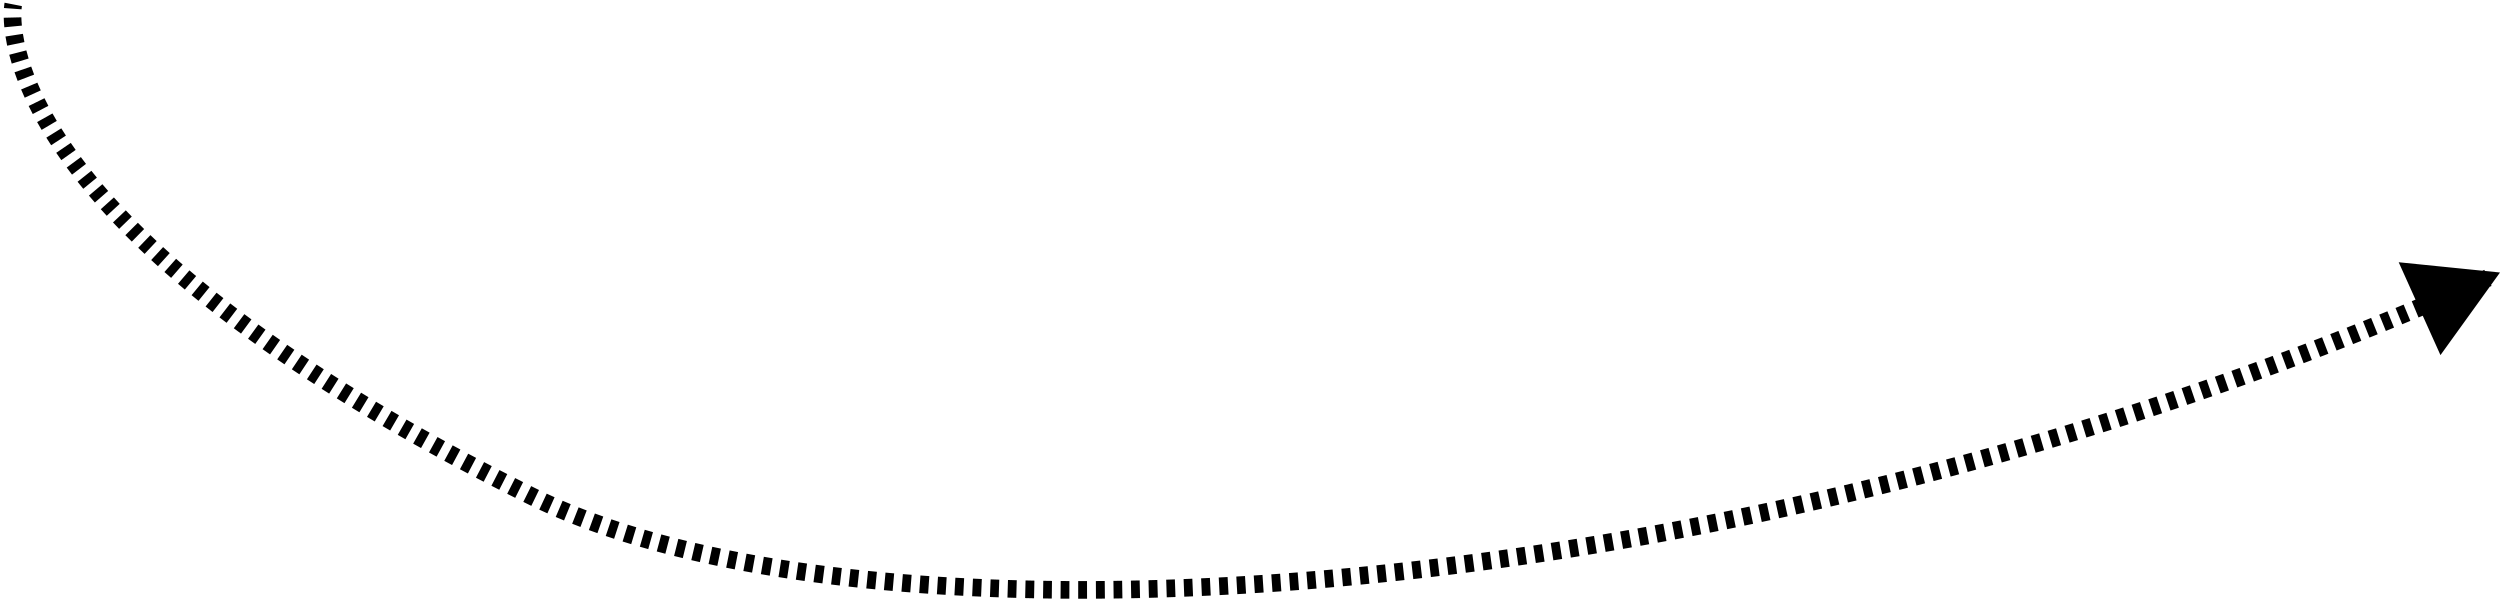 <svg width="567" height="136" viewBox="0 0 567 136" fill="none" xmlns="http://www.w3.org/2000/svg">
<path d="M120.5 112.499L120.056 113.395L120.5 112.499ZM567 61.804L555.512 60.641L560.249 71.171L567 61.804ZM3 1C2.019 0.807 2.018 0.807 2.018 0.808C2.018 0.808 2.018 0.808 2.018 0.808C2.018 0.808 2.018 0.808 2.018 0.808C2.018 0.809 2.018 0.809 2.018 0.809C2.018 0.81 2.018 0.811 2.018 0.812C2.017 0.814 2.017 0.816 2.016 0.818C2.015 0.823 2.014 0.829 2.013 0.837C2.01 0.852 2.007 0.872 2.003 0.897C1.994 0.947 1.983 1.018 1.971 1.109C1.946 1.29 1.916 1.552 1.891 1.892L3.886 2.04C3.908 1.742 3.933 1.52 3.953 1.378C3.962 1.307 3.97 1.256 3.976 1.225C3.978 1.209 3.98 1.199 3.981 1.193C3.982 1.19 3.982 1.189 3.982 1.189C3.982 1.188 3.982 1.189 3.982 1.189C3.982 1.19 3.982 1.19 3.982 1.19C3.981 1.19 3.981 1.191 3.981 1.191C3.981 1.191 3.981 1.191 3.981 1.191C3.981 1.191 3.981 1.192 3.981 1.192C3.981 1.192 3.981 1.192 3 1ZM1.847 3.999C1.862 4.613 1.9 5.313 1.975 6.095L3.966 5.904C3.896 5.17 3.86 4.518 3.846 3.95L1.847 3.999ZM2.232 8.132C2.331 8.769 2.452 9.445 2.6 10.158L4.559 9.751C4.417 9.071 4.302 8.429 4.208 7.825L2.232 8.132ZM3.068 12.169C3.23 12.801 3.412 13.458 3.617 14.137L5.532 13.561C5.335 12.908 5.16 12.278 5.005 11.673L3.068 12.169ZM4.238 16.067C4.452 16.691 4.684 17.333 4.936 17.991L6.804 17.276C6.561 16.64 6.336 16.02 6.13 15.419L4.238 16.067ZM5.707 19.906C5.959 20.506 6.228 21.119 6.514 21.744L8.333 20.912C8.055 20.305 7.795 19.711 7.55 19.13L5.707 19.906ZM7.396 23.601C7.687 24.191 7.992 24.79 8.313 25.399L10.083 24.468C9.77 23.874 9.473 23.291 9.19 22.717L7.396 23.601ZM9.287 27.193C9.61 27.77 9.946 28.355 10.296 28.948L12.018 27.93C11.675 27.351 11.347 26.779 11.032 26.216L9.287 27.193ZM11.354 30.69C11.702 31.25 12.064 31.817 12.438 32.391L14.113 31.298C13.746 30.736 13.393 30.181 13.052 29.633L11.354 30.69ZM13.576 34.096C13.945 34.638 14.326 35.184 14.718 35.736L16.348 34.578C15.963 34.036 15.59 33.5 15.228 32.969L13.576 34.096ZM15.931 37.409C16.319 37.934 16.717 38.463 17.126 38.997L18.713 37.78C18.311 37.255 17.92 36.736 17.539 36.22L15.931 37.409ZM18.376 40.6C18.792 41.124 19.218 41.652 19.655 42.185L21.201 40.916C20.771 40.392 20.352 39.872 19.943 39.357L18.376 40.6ZM20.932 43.718C21.368 44.233 21.813 44.752 22.268 45.274L23.776 43.96C23.327 43.445 22.888 42.934 22.459 42.427L20.932 43.718ZM23.599 46.779C24.04 47.27 24.489 47.764 24.948 48.262L26.418 46.907C25.966 46.416 25.523 45.928 25.088 45.443L23.599 46.779ZM26.35 49.764C26.803 50.242 27.265 50.724 27.735 51.209L29.17 49.816C28.706 49.338 28.25 48.862 27.802 48.389L26.35 49.764ZM29.137 52.637C29.613 53.116 30.096 53.597 30.588 54.081L31.991 52.655C31.504 52.177 31.026 51.701 30.556 51.228L29.137 52.637ZM32.035 55.487C32.508 55.942 32.989 56.399 33.477 56.859L34.848 55.402C34.365 54.948 33.889 54.495 33.421 54.045L32.035 55.487ZM34.964 58.243C35.463 58.703 35.969 59.165 36.483 59.629L37.823 58.144C37.314 57.685 36.813 57.227 36.319 56.773L34.964 58.243ZM37.953 60.943C38.45 61.383 38.954 61.824 39.464 62.268L40.776 60.758C40.27 60.319 39.771 59.881 39.279 59.446L37.953 60.943ZM41.016 63.603C41.524 64.036 42.038 64.471 42.559 64.907L43.843 63.374C43.327 62.941 42.817 62.511 42.314 62.081L41.016 63.603ZM44.084 66.173C44.599 66.597 45.119 67.022 45.646 67.448L46.905 65.894C46.382 65.471 45.865 65.049 45.355 64.629L44.084 66.173ZM47.247 68.733C47.766 69.146 48.292 69.561 48.824 69.977L50.057 68.403C49.529 67.99 49.008 67.578 48.492 67.168L47.247 68.733ZM50.389 71.194C50.917 71.601 51.45 72.009 51.989 72.418L53.199 70.825C52.664 70.419 52.134 70.014 51.611 69.61L50.389 71.194ZM53.624 73.649C54.161 74.051 54.703 74.453 55.251 74.857L56.437 73.247C55.893 72.846 55.355 72.446 54.822 72.048L53.624 73.649ZM56.845 76.023C57.382 76.413 57.924 76.804 58.471 77.196L59.636 75.571C59.092 75.181 58.554 74.793 58.021 74.406L56.845 76.023ZM60.128 78.375C60.685 78.769 61.248 79.165 61.817 79.561L62.96 77.92C62.395 77.526 61.836 77.133 61.282 76.742L60.128 78.375ZM63.436 80.682C63.979 81.055 64.526 81.429 65.078 81.804L66.202 80.15C65.653 79.777 65.109 79.405 64.57 79.034L63.436 80.682ZM66.748 82.932C67.309 83.308 67.876 83.686 68.447 84.064L69.552 82.397C68.984 82.021 68.421 81.645 67.862 81.271L66.748 82.932ZM70.156 85.189C70.702 85.546 71.251 85.904 71.806 86.262L72.892 84.583C72.341 84.227 71.794 83.871 71.251 83.516L70.156 85.189ZM73.481 87.34C74.044 87.699 74.611 88.06 75.183 88.421L76.251 86.731C75.683 86.371 75.118 86.012 74.558 85.654L73.481 87.34ZM76.912 89.507C77.488 89.867 78.069 90.228 78.654 90.59L79.706 88.888C79.123 88.528 78.545 88.169 77.971 87.811L76.912 89.507ZM80.329 91.619C80.891 91.962 81.458 92.306 82.028 92.651L83.063 90.94C82.495 90.597 81.932 90.254 81.372 89.912L80.329 91.619ZM83.751 93.687C84.329 94.033 84.912 94.38 85.498 94.727L86.517 93.006C85.933 92.66 85.353 92.315 84.778 91.971L83.751 93.687ZM87.27 95.77C87.84 96.104 88.413 96.438 88.99 96.773L89.993 95.043C89.418 94.709 88.848 94.377 88.281 94.045L87.27 95.77ZM90.703 97.761C91.277 98.091 91.856 98.422 92.438 98.753L93.427 97.014C92.847 96.685 92.271 96.356 91.699 96.027L90.703 97.761ZM94.195 99.748C94.785 100.08 95.378 100.412 95.975 100.745L96.95 98.999C96.355 98.667 95.764 98.336 95.177 98.005L94.195 99.748ZM97.778 101.746C98.347 102.06 98.921 102.376 99.497 102.692L100.458 100.937C99.883 100.623 99.312 100.309 98.745 99.995L97.778 101.746ZM101.238 103.64C101.821 103.957 102.408 104.274 102.998 104.591L103.946 102.83C103.357 102.513 102.773 102.197 102.191 101.882L101.238 103.64ZM104.78 105.545C105.377 105.863 105.978 106.182 106.582 106.501L107.516 104.732C106.914 104.414 106.315 104.097 105.72 103.78L104.78 105.545ZM108.405 107.459C108.984 107.762 109.566 108.066 110.151 108.37L111.072 106.595C110.489 106.292 109.909 105.989 109.332 105.687L108.405 107.459ZM111.909 109.279C112.498 109.582 113.091 109.886 113.686 110.19L114.596 108.408C114.002 108.105 113.412 107.803 112.825 107.5L111.909 109.279ZM115.482 111.103C116.084 111.408 116.689 111.713 117.297 112.018L118.195 110.231C117.589 109.926 116.986 109.622 116.386 109.319L115.482 111.103ZM119.132 112.936C119.439 113.089 119.747 113.242 120.056 113.395L120.945 111.603C120.637 111.451 120.33 111.298 120.023 111.145L119.132 112.936ZM120.056 113.395C120.348 113.54 120.641 113.684 120.936 113.827L121.81 112.028C121.52 111.887 121.231 111.746 120.945 111.603L120.056 113.395ZM122.728 114.679C123.331 114.96 123.941 115.238 124.558 115.513L125.373 113.687C124.766 113.416 124.165 113.142 123.572 112.866L122.728 114.679ZM126.427 116.33C127.045 116.595 127.669 116.856 128.299 117.115L129.059 115.265C128.438 115.01 127.823 114.752 127.214 114.491L126.427 116.33ZM130.132 117.853C130.748 118.097 131.37 118.338 131.998 118.576L132.708 116.706C132.088 116.471 131.475 116.233 130.866 115.993L130.132 117.853ZM133.897 119.283C134.536 119.517 135.18 119.747 135.829 119.975L136.492 118.088C135.85 117.863 135.214 117.635 134.583 117.405L133.897 119.283ZM137.698 120.619C138.322 120.83 138.951 121.039 139.584 121.245L140.204 119.344C139.577 119.139 138.956 118.933 138.339 118.725L137.698 120.619ZM141.499 121.857C142.142 122.059 142.79 122.258 143.442 122.455L144.02 120.541C143.375 120.346 142.734 120.149 142.098 119.949L141.499 121.857ZM145.393 123.034C146.021 123.217 146.652 123.397 147.288 123.575L147.828 121.65C147.199 121.473 146.573 121.294 145.952 121.114L145.393 123.034ZM149.208 124.104C149.852 124.279 150.5 124.451 151.152 124.621L151.657 122.685C151.01 122.517 150.368 122.346 149.73 122.174L149.208 124.104ZM153.122 125.125C153.774 125.288 154.43 125.45 155.091 125.61L155.561 123.666C154.906 123.508 154.255 123.347 153.609 123.185L153.122 125.125ZM157.009 126.066C157.652 126.216 158.299 126.364 158.949 126.51L159.388 124.559C158.743 124.414 158.101 124.267 157.464 124.118L157.009 126.066ZM160.911 126.943C161.568 127.086 162.229 127.226 162.893 127.365L163.302 125.407C162.643 125.27 161.987 125.13 161.334 124.989L160.911 126.943ZM164.893 127.774C165.534 127.903 166.178 128.03 166.825 128.155L167.205 126.192C166.562 126.067 165.923 125.941 165.287 125.814L164.893 127.774ZM168.775 128.526C169.429 128.647 170.085 128.767 170.745 128.886L171.098 126.917C170.443 126.799 169.791 126.68 169.142 126.559L168.775 128.526ZM172.733 129.235C173.399 129.35 174.067 129.463 174.739 129.574L175.066 127.601C174.398 127.49 173.734 127.378 173.073 127.264L172.733 129.235ZM176.712 129.894C177.361 129.997 178.012 130.099 178.667 130.199L178.969 128.222C178.318 128.123 177.671 128.022 177.026 127.919L176.712 129.894ZM180.638 130.494C181.298 130.591 181.96 130.686 182.625 130.78L182.904 128.799C182.242 128.706 181.584 128.612 180.928 128.515L180.638 130.494ZM184.629 131.056C185.299 131.146 185.972 131.235 186.648 131.322L186.904 129.338C186.232 129.251 185.562 129.163 184.896 129.073L184.629 131.056ZM188.61 131.569C189.264 131.65 189.92 131.729 190.578 131.806L190.813 129.82C190.158 129.743 189.505 129.664 188.855 129.584L188.61 131.569ZM192.561 132.035C193.225 132.109 193.891 132.183 194.559 132.254L194.772 130.266C194.107 130.194 193.445 130.122 192.785 130.047L192.561 132.035ZM196.57 132.465C197.243 132.533 197.918 132.6 198.595 132.666L198.788 130.675C198.114 130.61 197.442 130.543 196.773 130.475L196.57 132.465ZM200.56 132.852C201.217 132.912 201.875 132.971 202.536 133.029L202.71 131.036C202.052 130.979 201.397 130.92 200.743 130.86L200.56 132.852ZM204.525 133.197C205.19 133.252 205.857 133.305 206.526 133.357L206.681 131.363C206.015 131.312 205.351 131.258 204.689 131.204L204.525 133.197ZM208.54 133.509C209.213 133.558 209.888 133.606 210.565 133.653L210.702 131.657C210.028 131.611 209.355 131.563 208.685 131.515L208.54 133.509ZM212.545 133.784C213.203 133.826 213.863 133.867 214.524 133.906L214.643 131.91C213.985 131.87 213.328 131.83 212.673 131.788L212.545 133.784ZM216.514 134.021C217.179 134.058 217.846 134.093 218.515 134.127L218.617 132.13C217.951 132.096 217.287 132.061 216.625 132.024L216.514 134.021ZM220.527 134.226C221.199 134.258 221.874 134.288 222.55 134.317L222.635 132.319C221.962 132.29 221.29 132.26 220.621 132.228L220.527 134.226ZM224.554 134.399C225.212 134.424 225.871 134.449 226.532 134.472L226.602 132.473C225.943 132.45 225.286 132.426 224.631 132.4L224.554 134.399ZM228.52 134.537C229.184 134.557 229.85 134.577 230.518 134.595L230.572 132.596C229.907 132.578 229.244 132.558 228.582 132.538L228.52 134.537ZM232.526 134.645C233.196 134.661 233.869 134.675 234.543 134.688L234.581 132.689C233.91 132.676 233.24 132.661 232.572 132.646L232.526 134.645ZM236.569 134.724C237.229 134.734 237.89 134.743 238.553 134.751L238.577 132.751C237.917 132.743 237.258 132.734 236.601 132.724L236.569 134.724ZM240.537 134.771C241.2 134.777 241.864 134.781 242.53 134.784L242.539 132.784C241.876 132.781 241.214 132.777 240.554 132.771L240.537 134.771ZM244.531 134.79C245.2 134.791 245.87 134.79 246.541 134.789L246.537 132.789C245.868 132.79 245.2 132.791 244.534 132.79L244.531 134.79ZM248.56 134.781C249.232 134.777 249.907 134.772 250.582 134.765L250.564 132.765C249.89 132.772 249.218 132.777 248.548 132.781L248.56 134.781ZM252.561 134.743C253.222 134.735 253.884 134.726 254.547 134.715L254.515 132.715C253.854 132.726 253.194 132.735 252.536 132.744L252.561 134.743ZM256.541 134.68C257.207 134.667 257.874 134.653 258.543 134.638L258.498 132.638C257.831 132.653 257.166 132.667 256.503 132.68L256.541 134.68ZM260.552 134.589C261.223 134.572 261.895 134.553 262.568 134.533L262.51 132.534C261.839 132.554 261.169 132.572 260.5 132.59L260.552 134.589ZM264.588 134.471C265.246 134.45 265.906 134.427 266.567 134.404L266.496 132.405C265.837 132.429 265.18 132.451 264.523 132.472L264.588 134.471ZM268.553 134.33C269.216 134.305 269.88 134.278 270.545 134.25L270.462 132.252C269.799 132.28 269.137 132.306 268.476 132.332L268.553 134.33ZM272.545 134.163C273.212 134.133 273.881 134.102 274.551 134.07L274.455 132.073C273.787 132.105 273.121 132.136 272.455 132.165L272.545 134.163ZM276.563 133.971C277.235 133.936 277.908 133.901 278.582 133.865L278.474 131.867C277.802 131.904 277.131 131.939 276.461 131.973L276.563 133.971ZM280.564 133.754C281.224 133.717 281.885 133.678 282.547 133.638L282.427 131.642C281.767 131.682 281.108 131.72 280.45 131.758L280.564 133.754ZM284.536 133.516C285.201 133.474 285.866 133.431 286.532 133.388L286.4 131.392C285.736 131.436 285.073 131.478 284.411 131.52L284.536 133.516ZM288.533 133.253C289.201 133.207 289.87 133.16 290.54 133.112L290.397 131.117C289.729 131.165 289.062 131.212 288.396 131.258L288.533 133.253ZM292.552 132.965C293.216 132.915 293.88 132.865 294.545 132.813L294.391 130.819C293.728 130.87 293.065 130.921 292.404 130.97L292.552 132.965ZM296.525 132.657C297.186 132.604 297.847 132.55 298.51 132.495L298.344 130.502C297.683 130.557 297.024 130.611 296.365 130.663L296.525 132.657ZM300.5 132.327C301.164 132.27 301.829 132.212 302.495 132.153L302.318 130.161C301.654 130.219 300.991 130.277 300.328 130.334L300.5 132.327ZM304.495 131.973C305.162 131.912 305.831 131.85 306.5 131.787L306.313 129.795C305.645 129.858 304.978 129.92 304.313 129.981L304.495 131.973ZM308.508 131.595C309.165 131.531 309.823 131.466 310.482 131.401L310.284 129.41C309.626 129.476 308.97 129.54 308.314 129.604L308.508 131.595ZM312.461 131.201C313.121 131.133 313.783 131.064 314.445 130.995L314.236 129.006C313.576 129.075 312.916 129.144 312.257 129.211L312.461 131.201ZM316.433 130.783C317.096 130.712 317.761 130.639 318.426 130.566L318.206 128.578C317.543 128.651 316.88 128.724 316.219 128.795L316.433 130.783ZM320.423 130.343C321.089 130.268 321.756 130.191 322.424 130.114L322.194 128.127C321.528 128.204 320.863 128.28 320.198 128.356L320.423 130.343ZM324.415 129.881C325.072 129.803 325.729 129.724 326.387 129.645L326.147 127.659C325.491 127.739 324.835 127.817 324.18 127.895L324.415 129.881ZM328.364 129.403C329.024 129.321 329.684 129.239 330.345 129.155L330.094 127.171C329.435 127.254 328.777 127.337 328.119 127.418L328.364 129.403ZM332.329 128.902C332.992 128.817 333.654 128.731 334.318 128.644L334.057 126.661C333.396 126.748 332.734 126.834 332.074 126.919L332.329 128.902ZM336.31 128.379C336.975 128.29 337.64 128.2 338.306 128.109L338.036 126.128C337.371 126.218 336.708 126.308 336.045 126.397L336.31 128.379ZM340.286 127.836C340.941 127.745 341.598 127.653 342.255 127.56L341.974 125.58C341.319 125.673 340.664 125.764 340.01 125.856L340.286 127.836ZM344.228 127.278C344.886 127.183 345.545 127.087 346.204 126.99L345.913 125.012C345.256 125.108 344.599 125.204 343.942 125.298L344.228 127.278ZM348.183 126.697C348.844 126.599 349.505 126.499 350.166 126.399L349.866 124.422C349.206 124.522 348.547 124.621 347.888 124.719L348.183 126.697ZM352.152 126.095C352.815 125.993 353.478 125.889 354.142 125.785L353.832 123.809C353.17 123.913 352.508 124.016 351.847 124.118L352.152 126.095ZM356.114 125.473C356.768 125.369 357.423 125.264 358.078 125.158L357.759 123.184C357.105 123.289 356.452 123.394 355.799 123.498L356.114 125.473ZM360.046 124.837C360.702 124.729 361.359 124.62 362.016 124.511L361.687 122.538C361.032 122.647 360.376 122.756 359.722 122.863L360.046 124.837ZM363.99 124.179C364.648 124.067 365.307 123.955 365.966 123.842L365.627 121.871C364.97 121.984 364.312 122.096 363.656 122.207L363.99 124.179ZM367.945 123.499C368.605 123.384 369.265 123.268 369.926 123.152L369.578 121.182C368.919 121.299 368.26 121.414 367.601 121.529L367.945 123.499ZM371.894 122.801C372.546 122.684 373.199 122.566 373.853 122.448L373.495 120.48C372.843 120.598 372.192 120.716 371.541 120.833L371.894 122.801ZM375.814 122.089C376.468 121.968 377.123 121.847 377.778 121.725L377.411 119.759C376.757 119.881 376.104 120.002 375.452 120.122L375.814 122.089ZM379.744 121.355C380.399 121.231 381.056 121.107 381.712 120.981L381.336 119.017C380.681 119.142 380.026 119.267 379.372 119.39L379.744 121.355ZM383.683 120.601C384.34 120.473 384.998 120.345 385.656 120.216L385.27 118.253C384.614 118.382 383.958 118.51 383.302 118.638L383.683 120.601ZM387.62 119.827C388.271 119.698 388.921 119.568 389.572 119.437L389.178 117.476C388.528 117.607 387.879 117.737 387.23 117.866L387.62 119.827ZM391.527 119.041C392.178 118.908 392.83 118.774 393.483 118.64L393.079 116.681C392.428 116.815 391.777 116.948 391.127 117.081L391.527 119.041ZM395.441 118.233C396.094 118.097 396.747 117.96 397.401 117.822L396.988 115.865C396.336 116.003 395.684 116.14 395.032 116.276L395.441 118.233ZM399.363 117.405C400.017 117.266 400.671 117.125 401.326 116.984L400.904 115.029C400.251 115.17 399.598 115.31 398.945 115.45L399.363 117.405ZM403.289 116.557C403.937 116.416 404.585 116.273 405.233 116.13L404.802 114.177C404.155 114.32 403.508 114.462 402.862 114.603L403.289 116.557ZM407.179 115.698C407.828 115.553 408.478 115.407 409.127 115.26L408.687 113.309C408.039 113.456 407.391 113.601 406.743 113.746L407.179 115.698ZM411.077 114.818C411.727 114.669 412.377 114.52 413.027 114.37L412.578 112.421C411.929 112.571 411.28 112.72 410.632 112.868L411.077 114.818ZM414.98 113.917C415.631 113.766 416.282 113.613 416.933 113.459L416.475 111.513C415.825 111.666 415.175 111.818 414.526 111.97L414.98 113.917ZM418.889 112.996C419.535 112.842 420.183 112.688 420.83 112.532L420.362 110.587C419.716 110.743 419.071 110.897 418.425 111.051L418.889 112.996ZM422.768 112.064C423.414 111.907 424.06 111.749 424.706 111.59L424.23 109.648C423.585 109.806 422.94 109.963 422.295 110.12L422.768 112.064ZM426.646 111.112C427.293 110.951 427.94 110.79 428.588 110.628L428.102 108.688C427.456 108.85 426.811 109.011 426.165 109.17L426.646 111.112ZM430.53 110.14C431.177 109.976 431.825 109.811 432.473 109.646L431.978 107.708C431.332 107.873 430.686 108.037 430.04 108.201L430.53 110.14ZM434.417 109.147C435.064 108.981 435.71 108.813 436.357 108.645L435.854 106.709C435.208 106.877 434.563 107.044 433.918 107.211L434.417 109.147ZM438.286 108.141C438.929 107.972 439.572 107.802 440.215 107.632L439.703 105.699C439.061 105.869 438.419 106.038 437.778 106.207L438.286 108.141ZM442.145 107.118C442.789 106.945 443.432 106.772 444.076 106.599L443.555 104.668C442.912 104.841 442.27 105.014 441.628 105.186L442.145 107.118ZM446.008 106.074C446.652 105.899 447.296 105.723 447.94 105.545L447.409 103.617C446.767 103.794 446.124 103.97 445.482 104.145L446.008 106.074ZM449.873 105.011C450.517 104.832 451.162 104.653 451.806 104.472L451.267 102.546C450.624 102.726 449.981 102.906 449.338 103.084L449.873 105.011ZM453.729 103.931C454.368 103.75 455.008 103.569 455.648 103.386L455.1 101.463C454.461 101.645 453.823 101.826 453.185 102.007L453.729 103.931ZM457.568 102.837C458.208 102.653 458.848 102.468 459.488 102.282L458.93 100.361C458.292 100.547 457.653 100.731 457.015 100.915L457.568 102.837ZM461.408 101.722C462.048 101.535 462.689 101.347 463.329 101.158L462.763 99.24C462.124 99.428 461.485 99.616 460.846 99.803L461.408 101.722ZM465.25 100.588C465.89 100.398 466.531 100.206 467.171 100.014L466.596 98.098C465.957 98.29 465.318 98.481 464.679 98.671L465.25 100.588ZM469.091 99.435C469.727 99.242 470.363 99.049 470.999 98.854L470.415 96.942C469.781 97.135 469.146 97.328 468.511 97.521L469.091 99.435ZM472.908 98.269C473.544 98.073 474.181 97.876 474.817 97.679L474.224 95.769C473.589 95.966 472.954 96.162 472.319 96.358L472.908 98.269ZM476.725 97.084C477.362 96.884 477.998 96.684 478.634 96.483L478.032 94.576C477.397 94.776 476.763 94.976 476.128 95.175L476.725 97.084ZM480.543 95.878C481.179 95.676 481.815 95.472 482.452 95.268L481.84 93.364C481.206 93.568 480.571 93.77 479.936 93.972L480.543 95.878ZM484.36 94.653C484.994 94.448 485.629 94.242 486.263 94.035L485.643 92.134C485.01 92.34 484.377 92.546 483.744 92.751L484.36 94.653ZM488.16 93.414C488.793 93.206 489.425 92.997 490.057 92.788L489.428 90.889C488.797 91.098 488.166 91.307 487.536 91.514L488.16 93.414ZM491.954 92.157C492.586 91.946 493.218 91.734 493.85 91.521L493.212 89.626C492.581 89.838 491.95 90.049 491.32 90.26L491.954 92.157ZM495.745 90.88C496.377 90.666 497.009 90.451 497.641 90.234L496.994 88.342C496.363 88.558 495.733 88.772 495.103 88.986L495.745 90.88ZM499.536 89.584C500.167 89.366 500.799 89.147 501.43 88.928L500.774 87.039C500.144 87.258 499.514 87.476 498.884 87.693L499.536 89.584ZM503.318 88.27C503.946 88.05 504.574 87.829 505.202 87.608L504.536 85.722C503.91 85.943 503.283 86.163 502.657 86.382L503.318 88.27ZM507.085 86.941C507.713 86.718 508.341 86.494 508.968 86.269L508.294 84.386C507.668 84.61 507.042 84.834 506.416 85.056L507.085 86.941ZM510.851 85.592C511.478 85.365 512.105 85.138 512.732 84.91L512.049 83.031C511.423 83.258 510.798 83.485 510.172 83.711L510.851 85.592ZM514.613 84.223C515.24 83.994 515.867 83.763 516.493 83.532L515.801 81.656C515.176 81.886 514.55 82.116 513.925 82.346L514.613 84.223ZM518.373 82.835C518.997 82.603 519.62 82.37 520.244 82.137L519.542 80.264C518.92 80.497 518.298 80.729 517.675 80.961L518.373 82.835ZM522.114 81.433C522.737 81.198 523.36 80.962 523.983 80.725L523.272 78.855C522.651 79.092 522.029 79.327 521.408 79.562L522.114 81.433ZM525.852 80.011C526.474 79.772 527.097 79.533 527.719 79.293L526.998 77.427C526.378 77.667 525.757 77.906 525.136 78.144L525.852 80.011ZM529.585 78.57C530.207 78.328 530.828 78.085 531.45 77.842L530.72 75.979C530.1 76.222 529.48 76.464 528.86 76.706L529.585 78.57ZM533.314 77.109C533.935 76.864 534.555 76.618 535.176 76.371L534.437 74.513C533.818 74.759 533.199 75.004 532.58 75.248L533.314 77.109ZM537.032 75.63C537.65 75.383 538.268 75.134 538.886 74.885L538.138 73.03C537.521 73.279 536.905 73.527 536.288 73.774L537.032 75.63ZM540.74 74.135C541.357 73.884 541.975 73.632 542.592 73.379L541.834 71.528C541.218 71.78 540.603 72.031 539.987 72.282L540.74 74.135ZM544.442 72.619C545.059 72.365 545.675 72.11 546.292 71.854L545.525 70.007C544.91 70.262 544.295 70.516 543.68 70.77L544.442 72.619ZM548.139 71.084C548.755 70.826 549.371 70.568 549.986 70.309L549.209 68.466C548.596 68.724 547.982 68.982 547.368 69.239L548.139 71.084ZM551.829 69.53C552.443 69.269 553.056 69.008 553.669 68.746L552.883 66.907C552.272 67.168 551.66 67.429 551.048 67.688L551.829 69.53ZM555.506 67.959C556.119 67.695 556.731 67.431 557.342 67.165L556.547 65.33C555.937 65.595 555.326 65.859 554.716 66.121L555.506 67.959ZM559.177 66.368C559.788 66.101 560.399 65.833 561.01 65.565L560.205 63.734C559.596 64.002 558.986 64.269 558.377 64.535L559.177 66.368ZM562.841 64.757C563.451 64.487 564.06 64.216 564.67 63.944L563.855 62.118C563.247 62.389 562.639 62.659 562.031 62.928L562.841 64.757ZM120.5 112.499L119.611 114.291L120.5 112.499ZM567 61.804L544.024 59.477L553.497 80.539L567 61.804ZM3 1C1.037 0.615 1.037 0.615 1.037 0.616C1.037 0.616 1.037 0.616 1.037 0.616C1.037 0.616 1.037 0.617 1.037 0.617C1.037 0.618 1.037 0.618 1.036 0.619C1.036 0.62 1.036 0.622 1.036 0.623C1.035 0.626 1.034 0.629 1.034 0.633C1.032 0.64 1.031 0.649 1.029 0.659C1.025 0.678 1.021 0.703 1.016 0.733C1.006 0.793 0.994 0.874 0.98 0.974C0.953 1.175 0.92 1.458 0.894 1.818L4.883 2.114C4.903 1.836 4.927 1.635 4.944 1.513C4.952 1.452 4.958 1.41 4.962 1.389C4.964 1.378 4.965 1.372 4.965 1.371C4.965 1.371 4.965 1.372 4.965 1.374C4.964 1.375 4.964 1.376 4.964 1.378C4.964 1.379 4.963 1.38 4.963 1.381C4.963 1.381 4.963 1.382 4.963 1.382C4.963 1.383 4.963 1.383 4.963 1.383C4.963 1.383 4.963 1.383 4.963 1.384C4.963 1.384 4.963 1.384 3 1ZM0.847 4.023C0.862 4.661 0.902 5.384 0.98 6.19L4.961 5.808C4.893 5.098 4.859 4.47 4.846 3.926L0.847 4.023ZM1.244 8.285C1.345 8.939 1.47 9.631 1.621 10.362L5.538 9.548C5.4 8.884 5.288 8.259 5.197 7.672L1.244 8.285ZM2.099 12.418C2.265 13.063 2.451 13.733 2.659 14.426L6.489 13.273C6.297 12.633 6.126 12.016 5.974 11.424L2.099 12.418ZM3.292 16.392C3.51 17.027 3.746 17.679 4.002 18.349L7.738 16.919C7.499 16.293 7.279 15.685 7.076 15.095L3.292 16.392ZM4.785 20.294C5.042 20.904 5.315 21.526 5.605 22.16L9.242 20.497C8.969 19.899 8.712 19.314 8.471 18.741L4.785 20.294ZM6.499 24.043C6.794 24.641 7.103 25.248 7.428 25.865L10.968 24.002C10.659 23.416 10.366 22.841 10.088 22.275L6.499 24.043ZM8.414 27.681C8.741 28.265 9.081 28.857 9.436 29.457L12.879 27.421C12.54 26.848 12.216 26.284 11.905 25.728L8.414 27.681ZM10.505 31.218C10.857 31.785 11.222 32.358 11.6 32.937L14.95 30.752C14.588 30.196 14.238 29.647 13.901 29.105L10.505 31.218ZM12.75 34.66C13.123 35.206 13.507 35.758 13.903 36.316L17.164 33.999C16.782 33.462 16.413 32.931 16.054 32.406L12.75 34.66ZM15.127 38.004C15.518 38.533 15.92 39.067 16.332 39.605L19.507 37.172C19.108 36.652 18.721 36.136 18.343 35.626L15.127 38.004ZM17.593 41.222C18.012 41.75 18.442 42.282 18.882 42.819L21.974 40.282C21.548 39.762 21.132 39.247 20.726 38.735L17.593 41.222ZM20.169 44.364C20.608 44.883 21.056 45.405 21.515 45.931L24.53 43.303C24.084 42.791 23.649 42.284 23.223 41.781L20.169 44.364ZM22.855 47.446C23.298 47.941 23.751 48.439 24.212 48.94L27.154 46.229C26.704 45.741 26.264 45.257 25.833 44.776L22.855 47.446ZM25.623 50.451C26.079 50.933 26.544 51.418 27.017 51.905L29.888 49.12C29.427 48.644 28.974 48.172 28.529 47.702L25.623 50.451ZM28.427 53.342C28.906 53.824 29.392 54.308 29.887 54.794L32.692 51.942C32.208 51.466 31.732 50.993 31.265 50.523L28.427 53.342ZM31.342 56.208C31.818 56.666 32.301 57.125 32.792 57.587L35.533 54.674C35.053 54.222 34.58 53.772 34.114 53.324L31.342 56.208ZM34.286 58.979C34.788 59.441 35.297 59.905 35.813 60.371L38.493 57.402C37.987 56.945 37.488 56.49 36.997 56.037L34.286 58.979ZM37.29 61.692C37.79 62.133 38.295 62.577 38.808 63.023L41.432 60.003C40.928 59.566 40.432 59.13 39.942 58.697L37.29 61.692ZM40.367 64.364C40.877 64.799 41.394 65.236 41.917 65.674L44.485 62.607C43.971 62.176 43.463 61.748 42.962 61.321L40.367 64.364ZM43.448 66.945C43.965 67.371 44.488 67.797 45.017 68.226L47.534 65.116C47.013 64.695 46.499 64.275 45.99 63.857L43.448 66.945ZM46.624 69.515C47.146 69.93 47.673 70.347 48.207 70.765L50.673 67.615C50.148 67.204 49.628 66.794 49.115 66.385L46.624 69.515ZM49.779 71.986C50.309 72.394 50.844 72.804 51.385 73.214L53.803 70.029C53.27 69.624 52.743 69.22 52.221 68.818L49.779 71.986ZM53.025 74.45C53.564 74.853 54.108 75.257 54.658 75.662L57.03 72.442C56.488 72.042 55.952 71.644 55.42 71.247L53.025 74.45ZM56.257 76.833C56.796 77.224 57.34 77.616 57.888 78.009L60.218 74.758C59.676 74.37 59.14 73.983 58.609 73.597L56.257 76.833ZM59.551 79.192C60.11 79.587 60.675 79.984 61.245 80.381L63.532 77.099C62.969 76.707 62.411 76.316 61.859 75.925L59.551 79.192ZM62.87 81.506C63.414 81.88 63.962 82.255 64.516 82.632L66.764 79.323C66.217 78.951 65.674 78.581 65.137 78.211L62.87 81.506ZM66.191 83.762C66.754 84.14 67.322 84.519 67.895 84.898L70.104 81.563C69.537 81.188 68.976 80.814 68.419 80.44L66.191 83.762ZM69.609 86.026C70.156 86.384 70.707 86.743 71.263 87.102L73.435 83.743C72.885 83.388 72.34 83.033 71.799 82.679L69.609 86.026ZM72.942 88.182C73.507 88.543 74.076 88.904 74.649 89.267L76.785 85.885C76.218 85.527 75.655 85.169 75.097 84.812L72.942 88.182ZM76.382 90.355C76.96 90.716 77.542 91.078 78.129 91.441L80.231 88.037C79.65 87.678 79.073 87.32 78.501 86.963L76.382 90.355ZM79.808 92.472C80.371 92.816 80.939 93.161 81.511 93.507L83.58 90.084C83.014 89.742 82.452 89.4 81.894 89.059L79.808 92.472ZM83.238 94.546C83.817 94.892 84.401 95.24 84.989 95.588L87.026 92.145C86.444 91.801 85.865 91.456 85.291 91.113L83.238 94.546ZM86.765 96.633C87.335 96.968 87.91 97.302 88.488 97.638L90.495 94.177C89.921 93.845 89.352 93.513 88.787 93.182L86.765 96.633ZM90.205 98.628C90.781 98.959 91.36 99.29 91.944 99.622L93.921 96.145C93.342 95.816 92.768 95.488 92.197 95.16L90.205 98.628ZM93.705 100.619C94.295 100.952 94.89 101.285 95.488 101.619L97.437 98.125C96.843 97.794 96.254 97.464 95.668 97.134L93.705 100.619ZM97.294 102.621C97.865 102.936 98.439 103.252 99.017 103.569L100.938 100.06C100.365 99.746 99.795 99.433 99.228 99.12L97.294 102.621ZM100.761 104.519C101.345 104.836 101.933 105.154 102.525 105.472L104.419 101.949C103.832 101.633 103.249 101.318 102.668 101.003L100.761 104.519ZM104.309 106.427C104.908 106.746 105.509 107.065 106.115 107.385L107.983 103.848C107.382 103.531 106.785 103.214 106.191 102.897L104.309 106.427ZM107.941 108.345C108.521 108.649 109.104 108.953 109.69 109.257L111.533 105.707C110.951 105.405 110.372 105.103 109.796 104.801L107.941 108.345ZM111.451 110.168C112.042 110.471 112.635 110.776 113.231 111.08L115.05 107.518C114.458 107.215 113.868 106.913 113.282 106.611L111.451 110.168ZM115.03 111.995C115.633 112.3 116.239 112.606 116.848 112.912L118.644 109.337C118.038 109.033 117.436 108.73 116.837 108.426L115.03 111.995ZM118.686 113.831C118.993 113.984 119.302 114.137 119.611 114.291L121.389 110.708C121.081 110.555 120.775 110.403 120.469 110.25L118.686 113.831ZM119.611 114.291C119.906 114.437 120.202 114.582 120.5 114.727L122.247 111.129C121.959 110.989 121.673 110.849 121.389 110.708L119.611 114.291ZM122.306 115.585C122.914 115.869 123.529 116.149 124.15 116.426L125.781 112.774C125.178 112.505 124.583 112.233 123.994 111.959L122.306 115.585ZM126.034 117.249C126.656 117.516 127.285 117.779 127.919 118.04L129.439 114.34C128.822 114.087 128.212 113.831 127.608 113.572L126.034 117.249ZM129.764 118.783C130.385 119.029 131.011 119.271 131.643 119.511L133.063 115.772C132.448 115.538 131.838 115.302 131.234 115.063L129.764 118.783ZM133.554 120.223C134.197 120.457 134.845 120.689 135.498 120.919L136.823 117.145C136.185 116.921 135.553 116.694 134.926 116.465L133.554 120.223ZM137.378 121.567C138.005 121.779 138.638 121.989 139.275 122.196L140.513 118.393C139.891 118.19 139.272 117.985 138.659 117.777L137.378 121.567ZM141.2 122.811C141.846 123.014 142.497 123.215 143.153 123.413L144.31 119.584C143.667 119.39 143.03 119.193 142.397 118.995L141.2 122.811ZM145.114 123.994C145.744 124.178 146.379 124.359 147.018 124.538L148.098 120.687C147.472 120.511 146.849 120.333 146.231 120.153L145.114 123.994ZM148.947 125.07C149.594 125.245 150.245 125.418 150.9 125.588L151.909 121.718C151.266 121.55 150.626 121.38 149.991 121.208L148.947 125.07ZM152.878 126.094C153.533 126.259 154.192 126.421 154.855 126.582L155.796 122.694C155.144 122.536 154.496 122.377 153.852 122.215L152.878 126.094ZM156.782 127.04C157.428 127.19 158.077 127.339 158.73 127.486L159.607 123.583C158.965 123.439 158.326 123.293 157.691 123.144L156.782 127.04ZM160.699 127.921C161.359 128.064 162.022 128.205 162.689 128.344L163.506 124.428C162.849 124.291 162.196 124.152 161.546 124.011L160.699 127.921ZM164.696 128.755C165.339 128.884 165.985 129.011 166.635 129.137L167.395 125.21C166.754 125.086 166.117 124.96 165.484 124.833L164.696 128.755ZM168.592 129.509C169.248 129.631 169.907 129.751 170.569 129.87L171.274 125.933C170.621 125.816 169.972 125.697 169.325 125.576L168.592 129.509ZM172.563 130.22C173.231 130.336 173.902 130.449 174.576 130.561L175.229 126.614C174.564 126.504 173.902 126.392 173.242 126.279L172.563 130.22ZM176.555 130.882C177.206 130.985 177.859 131.087 178.516 131.188L179.12 127.233C178.472 127.134 177.826 127.034 177.183 126.931L176.555 130.882ZM180.493 131.484C181.154 131.581 181.819 131.676 182.486 131.77L183.043 127.809C182.384 127.716 181.727 127.622 181.073 127.526L180.493 131.484ZM184.495 132.047C185.168 132.137 185.843 132.226 186.52 132.313L187.032 128.346C186.362 128.26 185.694 128.172 185.029 128.082L184.495 132.047ZM188.487 132.561C189.143 132.642 189.801 132.722 190.461 132.799L190.93 128.827C190.276 128.75 189.625 128.671 188.977 128.592L188.487 132.561ZM192.45 133.029C193.115 133.103 193.782 133.177 194.452 133.249L194.879 129.271C194.216 129.2 193.555 129.128 192.897 129.054L192.45 133.029ZM196.468 133.459C197.143 133.528 197.82 133.596 198.499 133.661L198.885 129.68C198.212 129.615 197.542 129.548 196.874 129.48L196.468 133.459ZM200.468 133.847C201.127 133.908 201.787 133.967 202.449 134.025L202.797 130.04C202.141 129.983 201.487 129.924 200.835 129.864L200.468 133.847ZM204.443 134.194C205.109 134.249 205.778 134.302 206.448 134.354L206.758 130.366C206.094 130.315 205.431 130.262 204.771 130.207L204.443 134.194ZM208.467 134.507C209.141 134.556 209.818 134.604 210.497 134.65L210.77 130.66C210.098 130.613 209.427 130.566 208.758 130.517L208.467 134.507ZM212.481 134.782C213.14 134.824 213.802 134.865 214.464 134.904L214.703 130.912C214.046 130.872 213.39 130.832 212.737 130.79L212.481 134.782ZM216.459 135.019C217.125 135.056 217.794 135.092 218.464 135.126L218.668 131.131C218.004 131.097 217.341 131.062 216.68 131.025L216.459 135.019ZM220.48 135.225C221.154 135.257 221.829 135.287 222.507 135.316L222.678 131.32C222.006 131.291 221.336 131.261 220.668 131.23L220.48 135.225ZM224.515 135.398C225.174 135.424 225.835 135.448 226.497 135.471L226.636 131.473C225.979 131.451 225.324 131.426 224.67 131.401L224.515 135.398ZM228.489 135.536C229.155 135.557 229.822 135.576 230.491 135.594L230.599 131.596C229.935 131.578 229.273 131.559 228.613 131.538L228.489 135.536ZM232.502 135.645C233.174 135.661 233.848 135.675 234.523 135.688L234.601 131.689C233.931 131.676 233.262 131.661 232.595 131.646L232.502 135.645ZM236.554 135.723C237.215 135.734 237.877 135.743 238.541 135.751L238.589 131.751C237.93 131.743 237.272 131.734 236.616 131.724L236.554 135.723ZM240.529 135.771C241.193 135.776 241.858 135.781 242.525 135.784L242.544 131.784C241.882 131.781 241.221 131.777 240.562 131.771L240.529 135.771ZM244.53 135.79C245.2 135.791 245.871 135.79 246.544 135.789L246.534 131.789C245.866 131.79 245.2 131.791 244.535 131.79L244.53 135.79ZM248.565 135.781C249.239 135.777 249.915 135.772 250.592 135.765L250.554 131.765C249.882 131.772 249.211 131.777 248.542 131.781L248.565 135.781ZM252.574 135.743C253.236 135.735 253.899 135.726 254.563 135.715L254.499 131.715C253.839 131.726 253.18 131.735 252.523 131.744L252.574 135.743ZM256.561 135.68C257.228 135.667 257.896 135.653 258.565 135.637L258.475 131.639C257.81 131.654 257.146 131.667 256.483 131.68L256.561 135.68ZM260.578 135.589C261.25 135.571 261.923 135.553 262.598 135.533L262.481 131.535C261.811 131.554 261.142 131.573 260.474 131.59L260.578 135.589ZM264.62 135.471C265.28 135.449 265.941 135.427 266.602 135.403L266.46 131.406C265.803 131.429 265.146 131.452 264.491 131.473L264.62 135.471ZM268.591 135.33C269.256 135.304 269.921 135.277 270.587 135.249L270.42 131.253C269.758 131.28 269.097 131.307 268.437 131.332L268.591 135.33ZM272.59 135.162C273.258 135.132 273.928 135.101 274.599 135.069L274.407 131.074C273.74 131.106 273.075 131.137 272.41 131.166L272.59 135.162ZM276.614 134.969C277.287 134.935 277.961 134.9 278.636 134.863L278.42 130.869C277.749 130.905 277.079 130.94 276.41 130.975L276.614 134.969ZM280.621 134.753C281.282 134.715 281.944 134.676 282.607 134.637L282.367 130.644C281.708 130.683 281.05 130.722 280.393 130.759L280.621 134.753ZM284.599 134.514C285.264 134.472 285.93 134.429 286.597 134.385L286.335 130.394C285.671 130.438 285.009 130.48 284.348 130.522L284.599 134.514ZM288.602 134.25C289.271 134.204 289.94 134.157 290.611 134.109L290.325 130.12C289.658 130.167 288.992 130.214 288.327 130.26L288.602 134.25ZM292.627 133.962C293.291 133.912 293.956 133.862 294.623 133.81L294.314 129.822C293.651 129.873 292.99 129.924 292.329 129.973L292.627 133.962ZM296.605 133.654C297.266 133.601 297.929 133.547 298.592 133.492L298.261 129.505C297.602 129.56 296.943 129.614 296.285 129.667L296.605 133.654ZM300.585 133.323C301.25 133.266 301.916 133.208 302.583 133.149L302.23 129.165C301.567 129.223 300.904 129.281 300.243 129.338L300.585 133.323ZM304.586 132.969C305.254 132.907 305.924 132.845 306.594 132.782L306.219 128.8C305.552 128.863 304.887 128.924 304.222 128.985L304.586 132.969ZM308.604 132.59C309.262 132.526 309.921 132.461 310.581 132.396L310.184 128.415C309.528 128.481 308.873 128.545 308.218 128.609L308.604 132.59ZM312.563 132.195C313.224 132.128 313.886 132.059 314.549 131.989L314.131 128.011C313.472 128.081 312.813 128.149 312.156 128.216L312.563 132.195ZM316.54 131.778C317.204 131.706 317.87 131.634 318.535 131.56L318.096 127.584C317.434 127.657 316.772 127.729 316.112 127.801L316.54 131.778ZM320.535 131.337C321.202 131.261 321.87 131.185 322.539 131.107L322.079 127.134C321.414 127.211 320.749 127.287 320.086 127.362L320.535 131.337ZM324.532 130.874C325.19 130.796 325.848 130.717 326.508 130.637L326.027 126.666C325.371 126.746 324.716 126.824 324.062 126.902L324.532 130.874ZM328.487 130.395C329.147 130.314 329.808 130.231 330.47 130.148L329.969 126.179C329.311 126.262 328.653 126.344 327.996 126.426L328.487 130.395ZM332.457 129.894C333.12 129.809 333.784 129.722 334.448 129.635L333.927 125.669C333.266 125.756 332.606 125.842 331.946 125.927L332.457 129.894ZM336.443 129.37C337.109 129.281 337.775 129.191 338.442 129.1L337.9 125.137C337.237 125.228 336.574 125.317 335.912 125.406L336.443 129.37ZM340.423 128.827C341.08 128.736 341.737 128.643 342.395 128.55L341.834 124.59C341.179 124.682 340.525 124.774 339.872 124.865L340.423 128.827ZM344.37 128.268C345.029 128.173 345.689 128.077 346.349 127.98L345.768 124.022C345.111 124.119 344.455 124.214 343.799 124.309L344.37 128.268ZM348.331 127.686C348.992 127.588 349.654 127.488 350.316 127.388L349.716 123.433C349.057 123.533 348.398 123.632 347.74 123.73L348.331 127.686ZM352.305 127.083C352.968 126.981 353.632 126.877 354.297 126.773L353.677 122.822C353.016 122.925 352.355 123.028 351.695 123.13L352.305 127.083ZM356.271 126.461C356.926 126.357 357.582 126.251 358.238 126.145L357.599 122.196C356.946 122.302 356.294 122.407 355.642 122.511L356.271 126.461ZM360.208 125.824C360.865 125.716 361.523 125.607 362.181 125.497L361.523 121.552C360.868 121.661 360.213 121.769 359.559 121.877L360.208 125.824ZM364.157 125.165C364.816 125.053 365.475 124.941 366.135 124.827L365.458 120.885C364.801 120.998 364.145 121.11 363.489 121.221L364.157 125.165ZM368.116 124.485C368.777 124.369 369.439 124.253 370.1 124.136L369.404 120.197C368.745 120.314 368.087 120.429 367.43 120.544L368.116 124.485ZM372.07 123.786C372.724 123.668 373.377 123.55 374.031 123.432L373.316 119.496C372.665 119.614 372.015 119.732 371.364 119.848L372.07 123.786ZM375.995 123.072C376.65 122.952 377.305 122.83 377.961 122.708L377.227 118.776C376.575 118.898 375.922 119.018 375.27 119.139L375.995 123.072ZM379.929 122.338C380.586 122.214 381.243 122.089 381.9 121.963L381.148 118.034C380.494 118.16 379.84 118.284 379.186 118.408L379.929 122.338ZM383.873 121.583C384.531 121.455 385.19 121.326 385.849 121.197L385.077 117.272C384.422 117.401 383.766 117.529 383.111 117.656L383.873 121.583ZM387.815 120.808C388.467 120.679 389.118 120.548 389.77 120.417L388.98 116.496C388.331 116.626 387.683 116.756 387.035 116.885L387.815 120.808ZM391.726 120.021C392.379 119.888 393.032 119.754 393.685 119.619L392.877 115.702C392.227 115.836 391.577 115.969 390.928 116.101L391.726 120.021ZM395.645 119.212C396.299 119.076 396.953 118.939 397.607 118.8L396.781 114.887C396.13 115.024 395.479 115.161 394.828 115.297L395.645 119.212ZM399.571 118.383C400.226 118.243 400.882 118.103 401.537 117.961L400.693 114.051C400.04 114.192 399.388 114.332 398.736 114.472L399.571 118.383ZM403.502 117.534C404.151 117.392 404.8 117.25 405.449 117.106L404.586 113.201C403.94 113.343 403.294 113.485 402.648 113.626L403.502 117.534ZM407.397 116.674C408.047 116.529 408.697 116.383 409.348 116.236L408.466 112.334C407.819 112.48 407.172 112.625 406.525 112.77L407.397 116.674ZM411.299 115.793C411.95 115.644 412.601 115.495 413.252 115.344L412.353 111.447C411.705 111.596 411.057 111.745 410.409 111.893L411.299 115.793ZM415.207 114.891C415.859 114.739 416.511 114.586 417.163 114.433L416.246 110.539C415.596 110.692 414.947 110.844 414.299 110.996L415.207 114.891ZM419.12 113.969C419.768 113.815 420.416 113.66 421.064 113.504L420.128 109.615C419.483 109.77 418.838 109.925 418.194 110.078L419.12 113.969ZM423.004 113.035C423.65 112.878 424.297 112.72 424.945 112.561L423.991 108.677C423.347 108.835 422.703 108.992 422.059 109.148L423.004 113.035ZM426.887 112.082C427.535 111.922 428.182 111.76 428.83 111.598L427.859 107.718C427.214 107.879 426.569 108.04 425.925 108.2L426.887 112.082ZM430.775 111.109C431.423 110.945 432.072 110.781 432.72 110.615L431.731 106.739C431.085 106.904 430.44 107.068 429.795 107.231L430.775 111.109ZM434.667 110.116C435.314 109.949 435.962 109.781 436.609 109.613L435.602 105.742C434.957 105.909 434.313 106.076 433.668 106.242L434.667 110.116ZM438.54 109.108C439.184 108.939 439.827 108.769 440.471 108.598L439.446 104.732C438.805 104.902 438.164 105.071 437.524 105.239L438.54 109.108ZM442.404 108.084C443.048 107.911 443.692 107.738 444.337 107.564L443.294 103.702C442.652 103.876 442.011 104.048 441.37 104.22L442.404 108.084ZM446.271 107.039C446.915 106.863 447.56 106.687 448.205 106.51L447.144 102.653C446.502 102.829 445.86 103.005 445.219 103.18L446.271 107.039ZM450.14 105.975C450.785 105.796 451.431 105.616 452.076 105.435L450.997 101.583C450.355 101.763 449.712 101.942 449.07 102.121L450.14 105.975ZM454.001 104.893C454.641 104.712 455.282 104.531 455.922 104.348L454.825 100.501C454.188 100.683 453.55 100.864 452.913 101.044L454.001 104.893ZM457.844 103.798C458.485 103.613 459.126 103.428 459.766 103.242L458.652 99.401C458.014 99.586 457.376 99.77 456.738 99.954L457.844 103.798ZM461.689 102.682C462.33 102.495 462.971 102.306 463.612 102.117L462.479 98.281C461.841 98.469 461.203 98.656 460.565 98.843L461.689 102.682ZM465.535 101.547C466.176 101.356 466.818 101.164 467.459 100.971L466.308 97.141C465.67 97.332 465.032 97.523 464.394 97.713L465.535 101.547ZM469.381 100.392C470.018 100.199 470.655 100.005 471.292 99.811L470.123 95.985C469.489 96.179 468.855 96.372 468.221 96.564L469.381 100.392ZM473.202 99.225C473.839 99.028 474.476 98.832 475.113 98.634L473.927 94.814C473.293 95.01 472.659 95.207 472.025 95.402L473.202 99.225ZM477.024 98.038C477.661 97.838 478.298 97.638 478.935 97.437L477.731 93.623C477.097 93.823 476.463 94.022 475.829 94.221L477.024 98.038ZM480.846 96.831C481.483 96.628 482.12 96.425 482.757 96.22L481.535 92.412C480.901 92.615 480.267 92.818 479.633 93.02L480.846 96.831ZM484.668 95.605C485.303 95.399 485.938 95.193 486.573 94.986L485.333 91.183C484.701 91.389 484.069 91.594 483.437 91.799L484.668 95.605ZM488.473 94.364C489.106 94.156 489.739 93.947 490.372 93.737L489.113 89.94C488.483 90.149 487.853 90.357 487.223 90.564L488.473 94.364ZM492.27 93.105C492.903 92.894 493.536 92.682 494.169 92.469L492.892 88.678C492.263 88.89 491.633 89.101 491.003 89.311L492.27 93.105ZM496.067 91.827C496.699 91.612 497.332 91.397 497.965 91.181L496.67 87.396C496.041 87.611 495.411 87.826 494.781 88.039L496.067 91.827ZM499.862 90.529C500.494 90.311 501.126 90.092 501.758 89.873L500.446 86.094C499.817 86.313 499.187 86.531 498.558 86.748L499.862 90.529ZM503.648 89.214C504.277 88.994 504.906 88.773 505.535 88.551L504.204 84.779C503.578 84.999 502.952 85.219 502.326 85.439L503.648 89.214ZM507.42 87.883C508.049 87.66 508.677 87.435 509.306 87.21L507.957 83.445C507.331 83.668 506.706 83.892 506.081 84.114L507.42 87.883ZM511.19 86.532C511.818 86.306 512.446 86.078 513.074 85.85L511.707 82.091C511.082 82.318 510.457 82.544 509.832 82.77L511.19 86.532ZM514.957 85.162C515.585 84.932 516.212 84.702 516.84 84.47L515.454 80.718C514.83 80.948 514.206 81.178 513.581 81.407L514.957 85.162ZM518.721 83.773C519.346 83.54 519.971 83.307 520.595 83.073L519.191 79.327C518.57 79.56 517.948 79.792 517.327 80.024L518.721 83.773ZM522.467 82.368C523.091 82.133 523.715 81.896 524.339 81.659L522.917 77.921C522.296 78.157 521.675 78.392 521.054 78.626L522.467 82.368ZM526.209 80.945C526.833 80.706 527.456 80.466 528.079 80.226L526.638 76.494C526.018 76.734 525.398 76.972 524.778 77.21L526.209 80.945ZM529.947 79.502C530.57 79.26 531.192 79.016 531.815 78.773L530.355 75.048C529.736 75.291 529.117 75.533 528.497 75.774L529.947 79.502ZM533.681 78.039C534.303 77.793 534.924 77.547 535.545 77.3L534.067 73.583C533.449 73.829 532.831 74.074 532.212 74.318L533.681 78.039ZM537.403 76.559C538.023 76.311 538.641 76.062 539.26 75.812L537.764 72.103C537.148 72.351 536.532 72.599 535.916 72.846L537.403 76.559ZM541.116 75.061C541.734 74.81 542.353 74.558 542.97 74.305L541.455 70.603C540.84 70.854 540.225 71.105 539.61 71.355L541.116 75.061ZM544.823 73.543C545.441 73.289 546.058 73.034 546.675 72.777L545.141 69.083C544.527 69.338 543.913 69.592 543.299 69.846L544.823 73.543ZM548.525 72.006C549.142 71.749 549.758 71.49 550.374 71.231L548.821 67.544C548.208 67.802 547.595 68.06 546.982 68.316L548.525 72.006ZM552.22 70.45C552.834 70.19 553.448 69.928 554.062 69.666L552.49 65.988C551.879 66.249 551.269 66.509 550.658 66.768L552.22 70.45ZM555.902 68.877C556.515 68.613 557.128 68.349 557.74 68.083L556.149 64.413C555.54 64.677 554.93 64.94 554.32 65.203L555.902 68.877ZM559.577 67.284C560.189 67.017 560.801 66.749 561.412 66.48L559.802 62.819C559.194 63.086 558.585 63.352 557.977 63.618L559.577 67.284ZM563.245 65.671C563.856 65.401 564.467 65.13 565.077 64.858L563.448 61.205C562.841 61.475 562.234 61.745 561.626 62.014L563.245 65.671Z" fill="black"/>
</svg>

